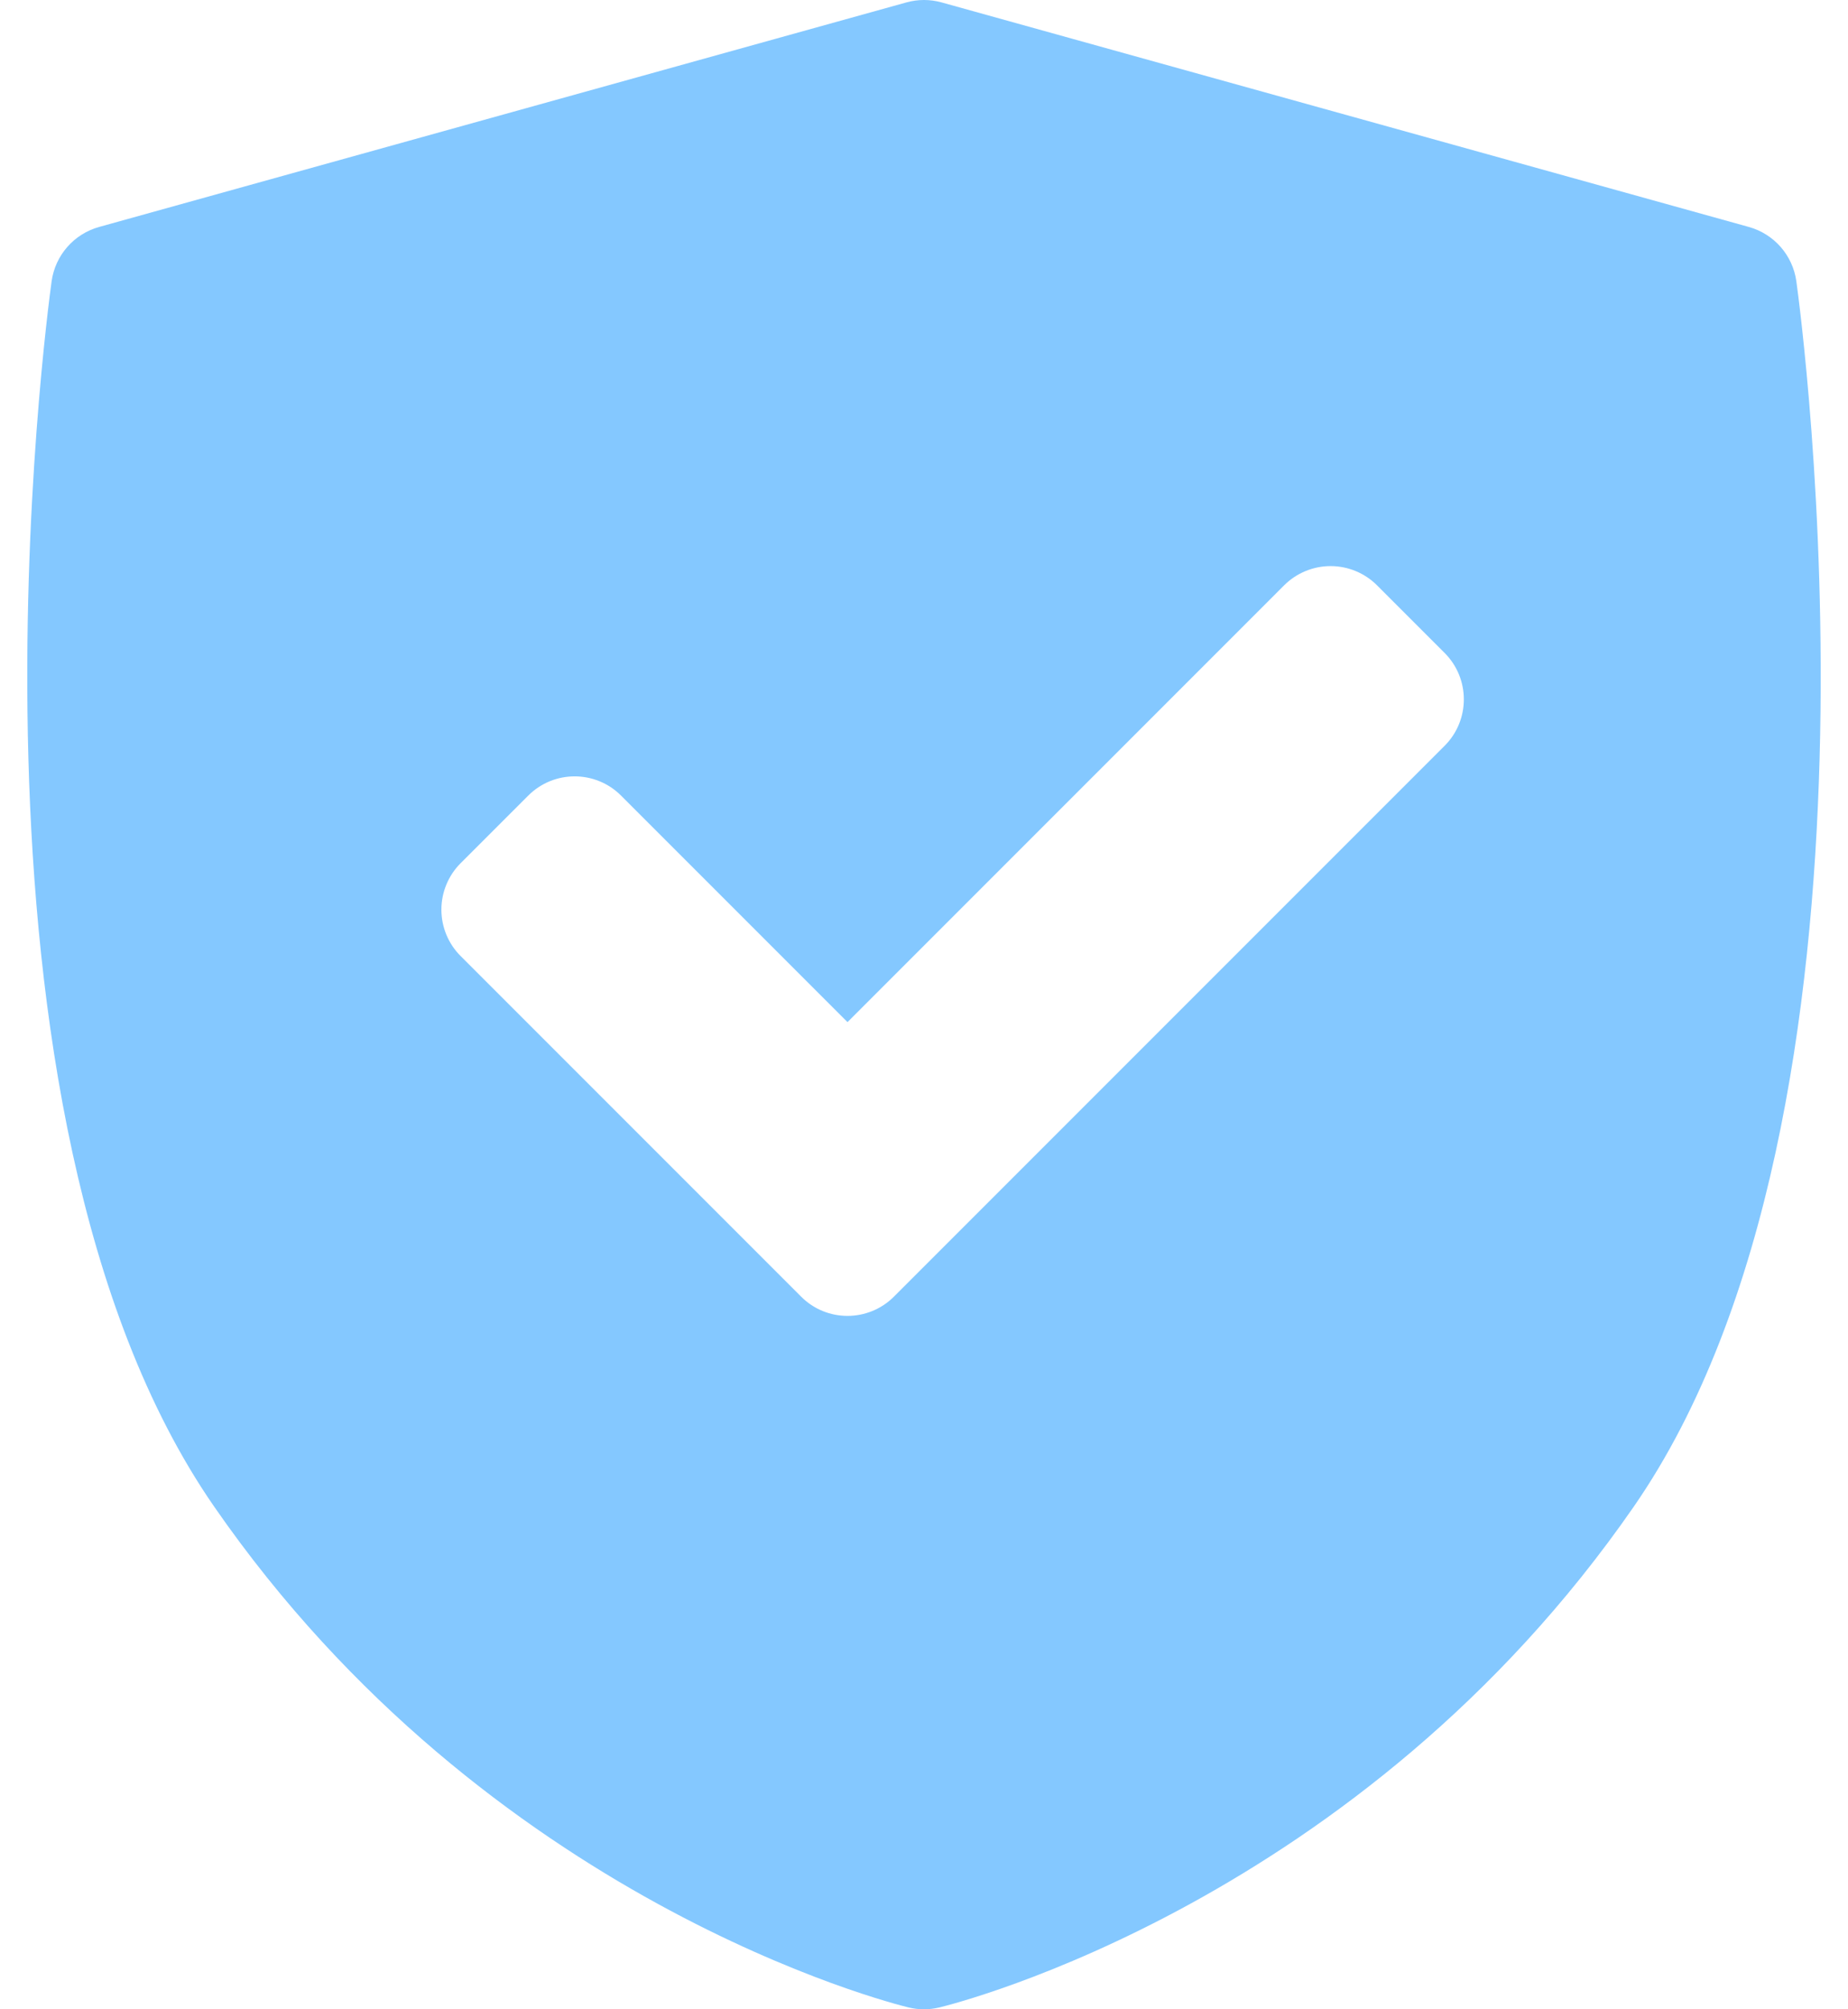 <svg width="46" height="50" viewBox="0 0 46 50" fill="none" xmlns="http://www.w3.org/2000/svg">
<path d="M44.714 6.998C44.624 6.353 44.16 5.823 43.533 5.648L23.438 0.06C23.151 -0.02 22.849 -0.02 22.562 0.06L2.466 5.648C1.839 5.823 1.375 6.353 1.285 6.998C1.169 7.836 -1.49 27.639 5.33 37.49C12.142 47.33 22.192 49.852 22.616 49.954C22.742 49.985 22.871 50 23 50C23.129 50 23.257 49.984 23.383 49.954C23.808 49.852 33.858 47.33 40.669 37.49C47.49 27.639 44.831 7.836 44.714 6.998ZM35.959 18.559L22.252 32.266C21.933 32.585 21.514 32.745 21.096 32.745C20.678 32.745 20.26 32.586 19.941 32.266L11.466 23.791C11.159 23.485 10.987 23.069 10.987 22.636C10.987 22.203 11.159 21.787 11.466 21.48L13.149 19.798C13.787 19.16 14.821 19.16 15.459 19.798L21.096 25.435L31.965 14.565C32.272 14.259 32.688 14.087 33.121 14.087C33.554 14.087 33.97 14.259 34.276 14.565L35.959 16.248C36.597 16.886 36.597 17.921 35.959 18.559Z" fill="#84C8FF"/>
</svg>
